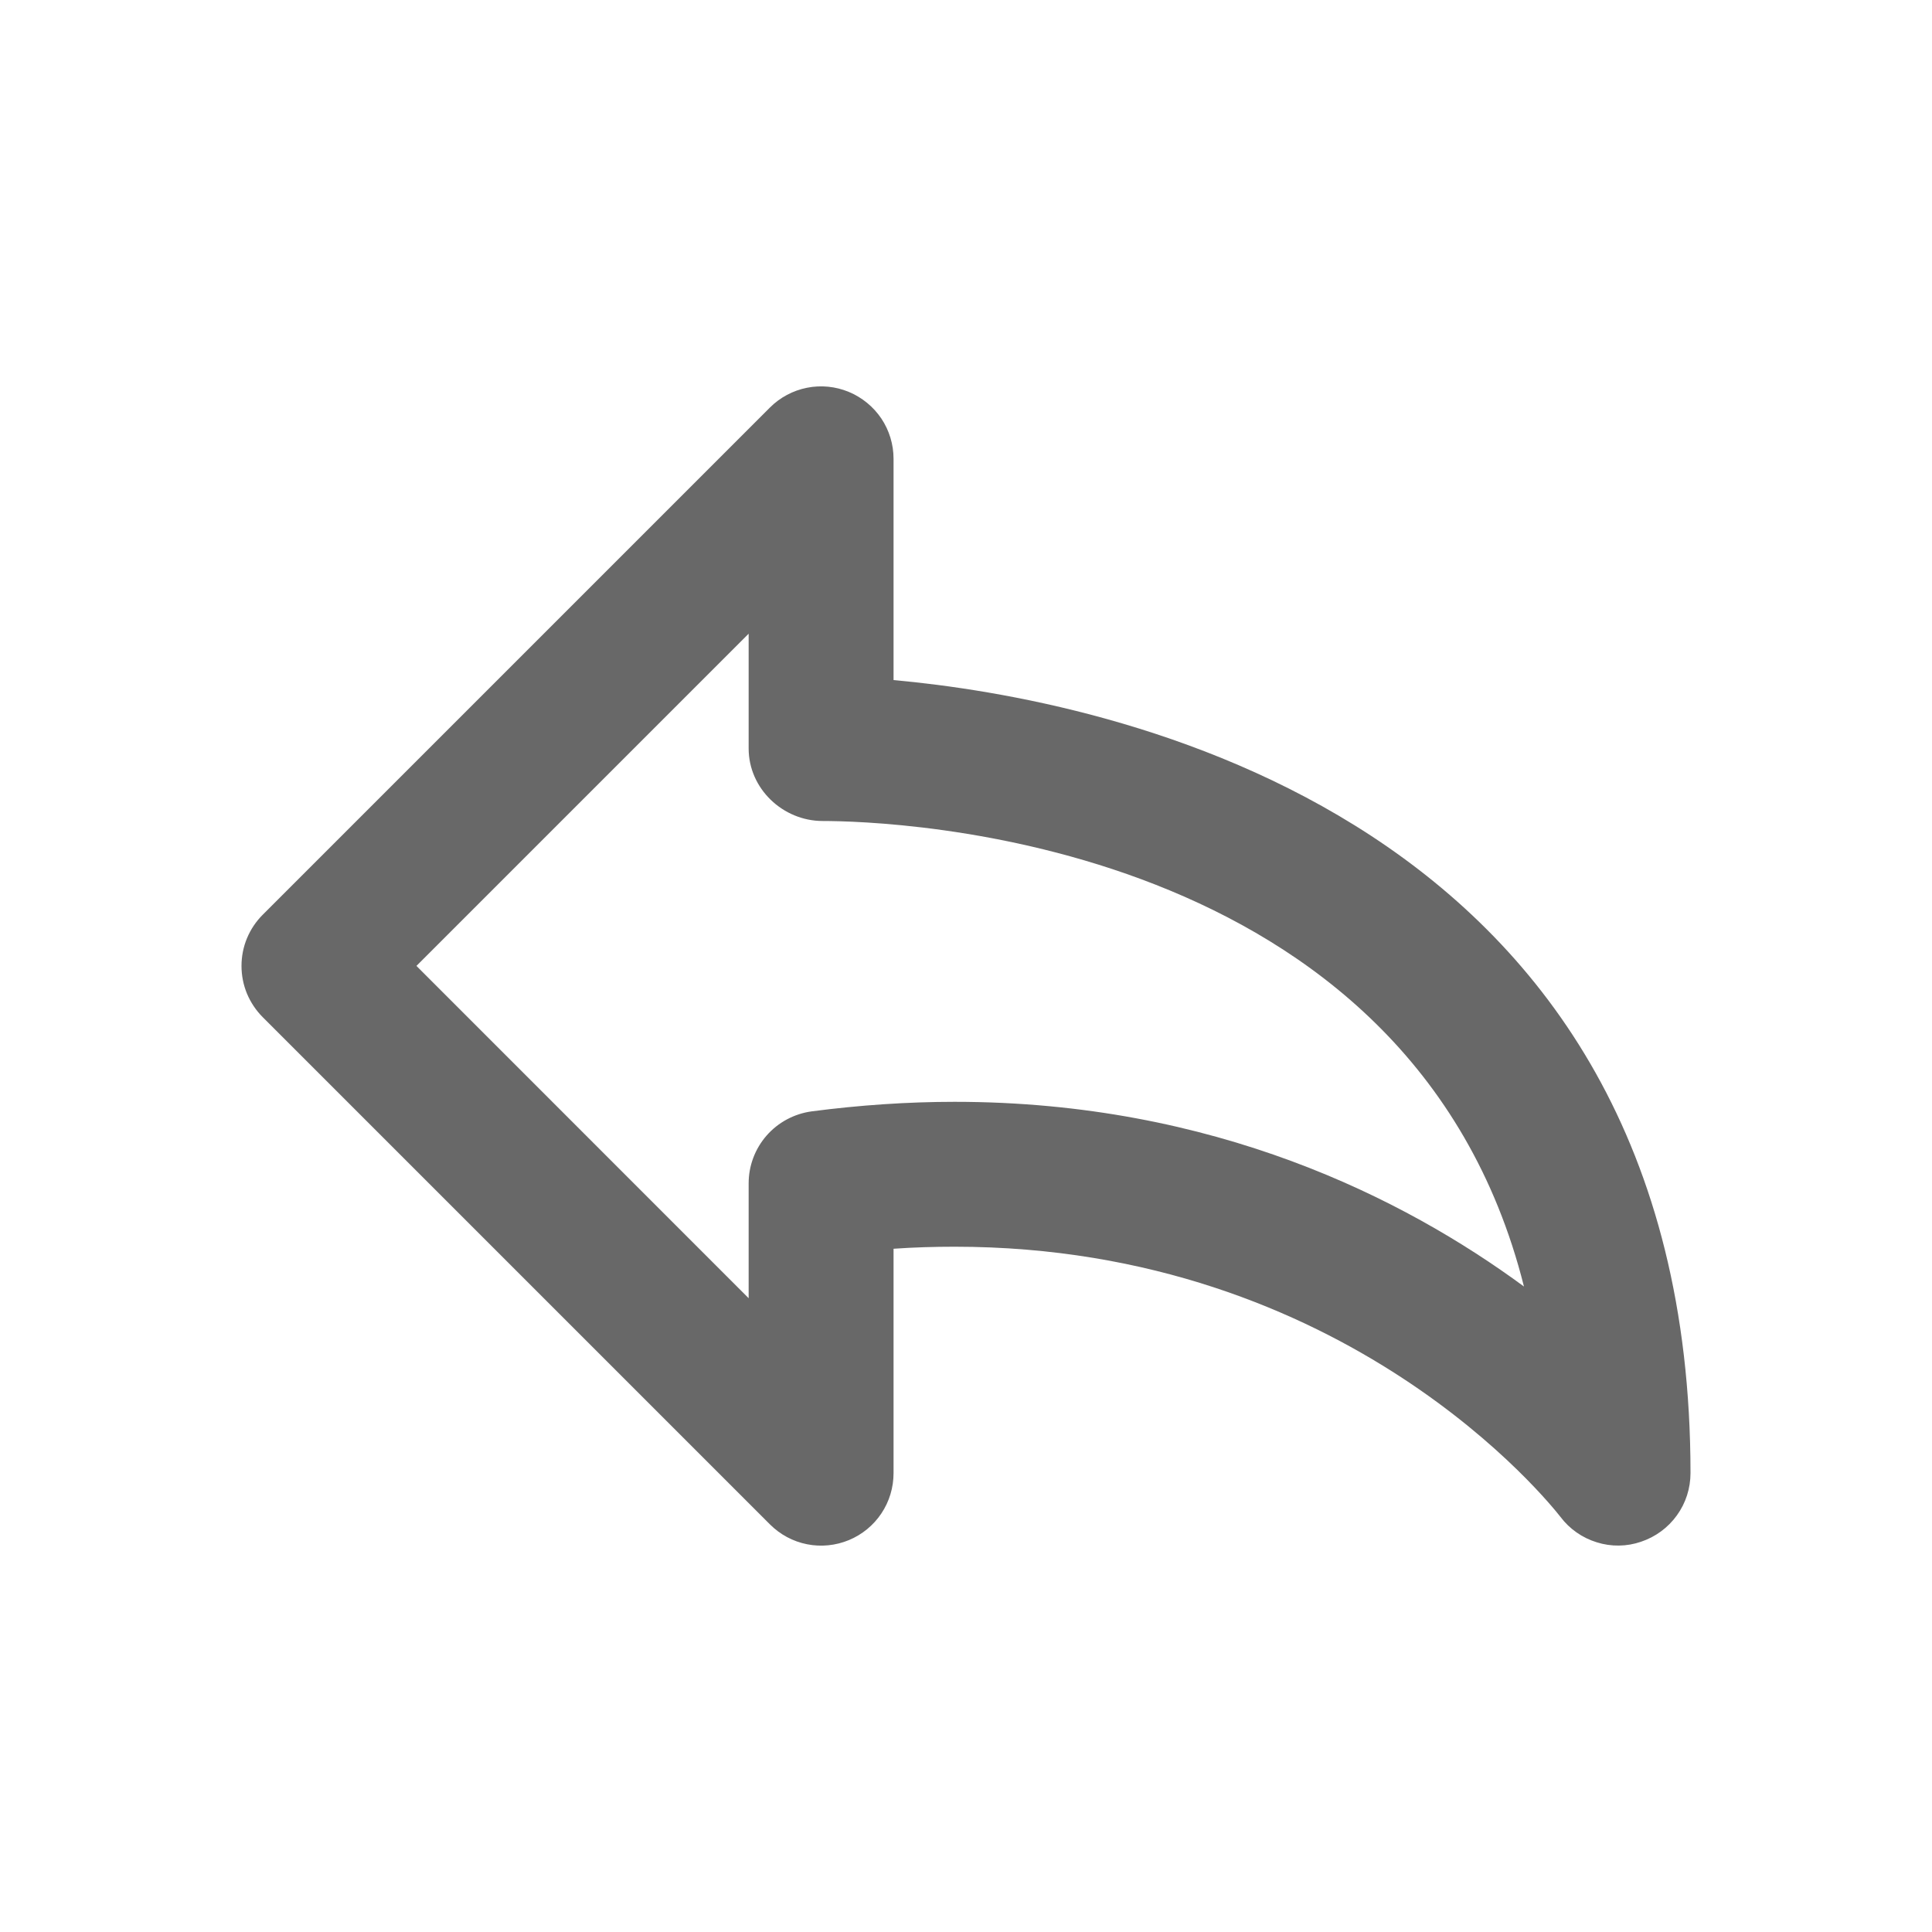 <svg width="20" height="20" viewBox="0 0 20 20" fill="none" xmlns="http://www.w3.org/2000/svg">
<path d="M9.25 7.04V4.75C9.25 4.601 9.206 4.456 9.124 4.333C9.041 4.21 8.924 4.114 8.787 4.057C8.65 4 8.499 3.985 8.354 4.014C8.208 4.043 8.075 4.114 7.97 4.219L2.72 9.469C2.65 9.539 2.595 9.621 2.557 9.712C2.519 9.803 2.5 9.901 2.5 9.999C2.5 10.098 2.519 10.195 2.557 10.287C2.595 10.377 2.65 10.46 2.72 10.53L7.97 15.78C8.075 15.885 8.208 15.957 8.354 15.986C8.499 16.015 8.65 16 8.788 15.943C8.925 15.886 9.042 15.79 9.124 15.667C9.207 15.543 9.25 15.398 9.25 15.249V12.927C9.463 12.912 9.674 12.906 9.882 12.906C13.952 12.906 16.061 15.585 16.154 15.703C16.248 15.828 16.38 15.92 16.53 15.966C16.679 16.013 16.84 16.011 16.988 15.96C17.137 15.91 17.267 15.815 17.359 15.687C17.451 15.56 17.5 15.407 17.5 15.249C17.5 8.406 11.436 7.239 9.25 7.04V7.04ZM9.882 11.406C9.397 11.406 8.898 11.44 8.401 11.505C8.221 11.53 8.056 11.618 7.936 11.755C7.816 11.892 7.75 12.068 7.75 12.249V13.439L4.311 9.999L7.75 6.56V7.749C7.75 8.163 8.103 8.499 8.517 8.499C9.199 8.499 14.602 8.65 15.776 13.318C14.535 12.405 12.565 11.406 9.882 11.406Z" fill="#686868"/>
</svg>

